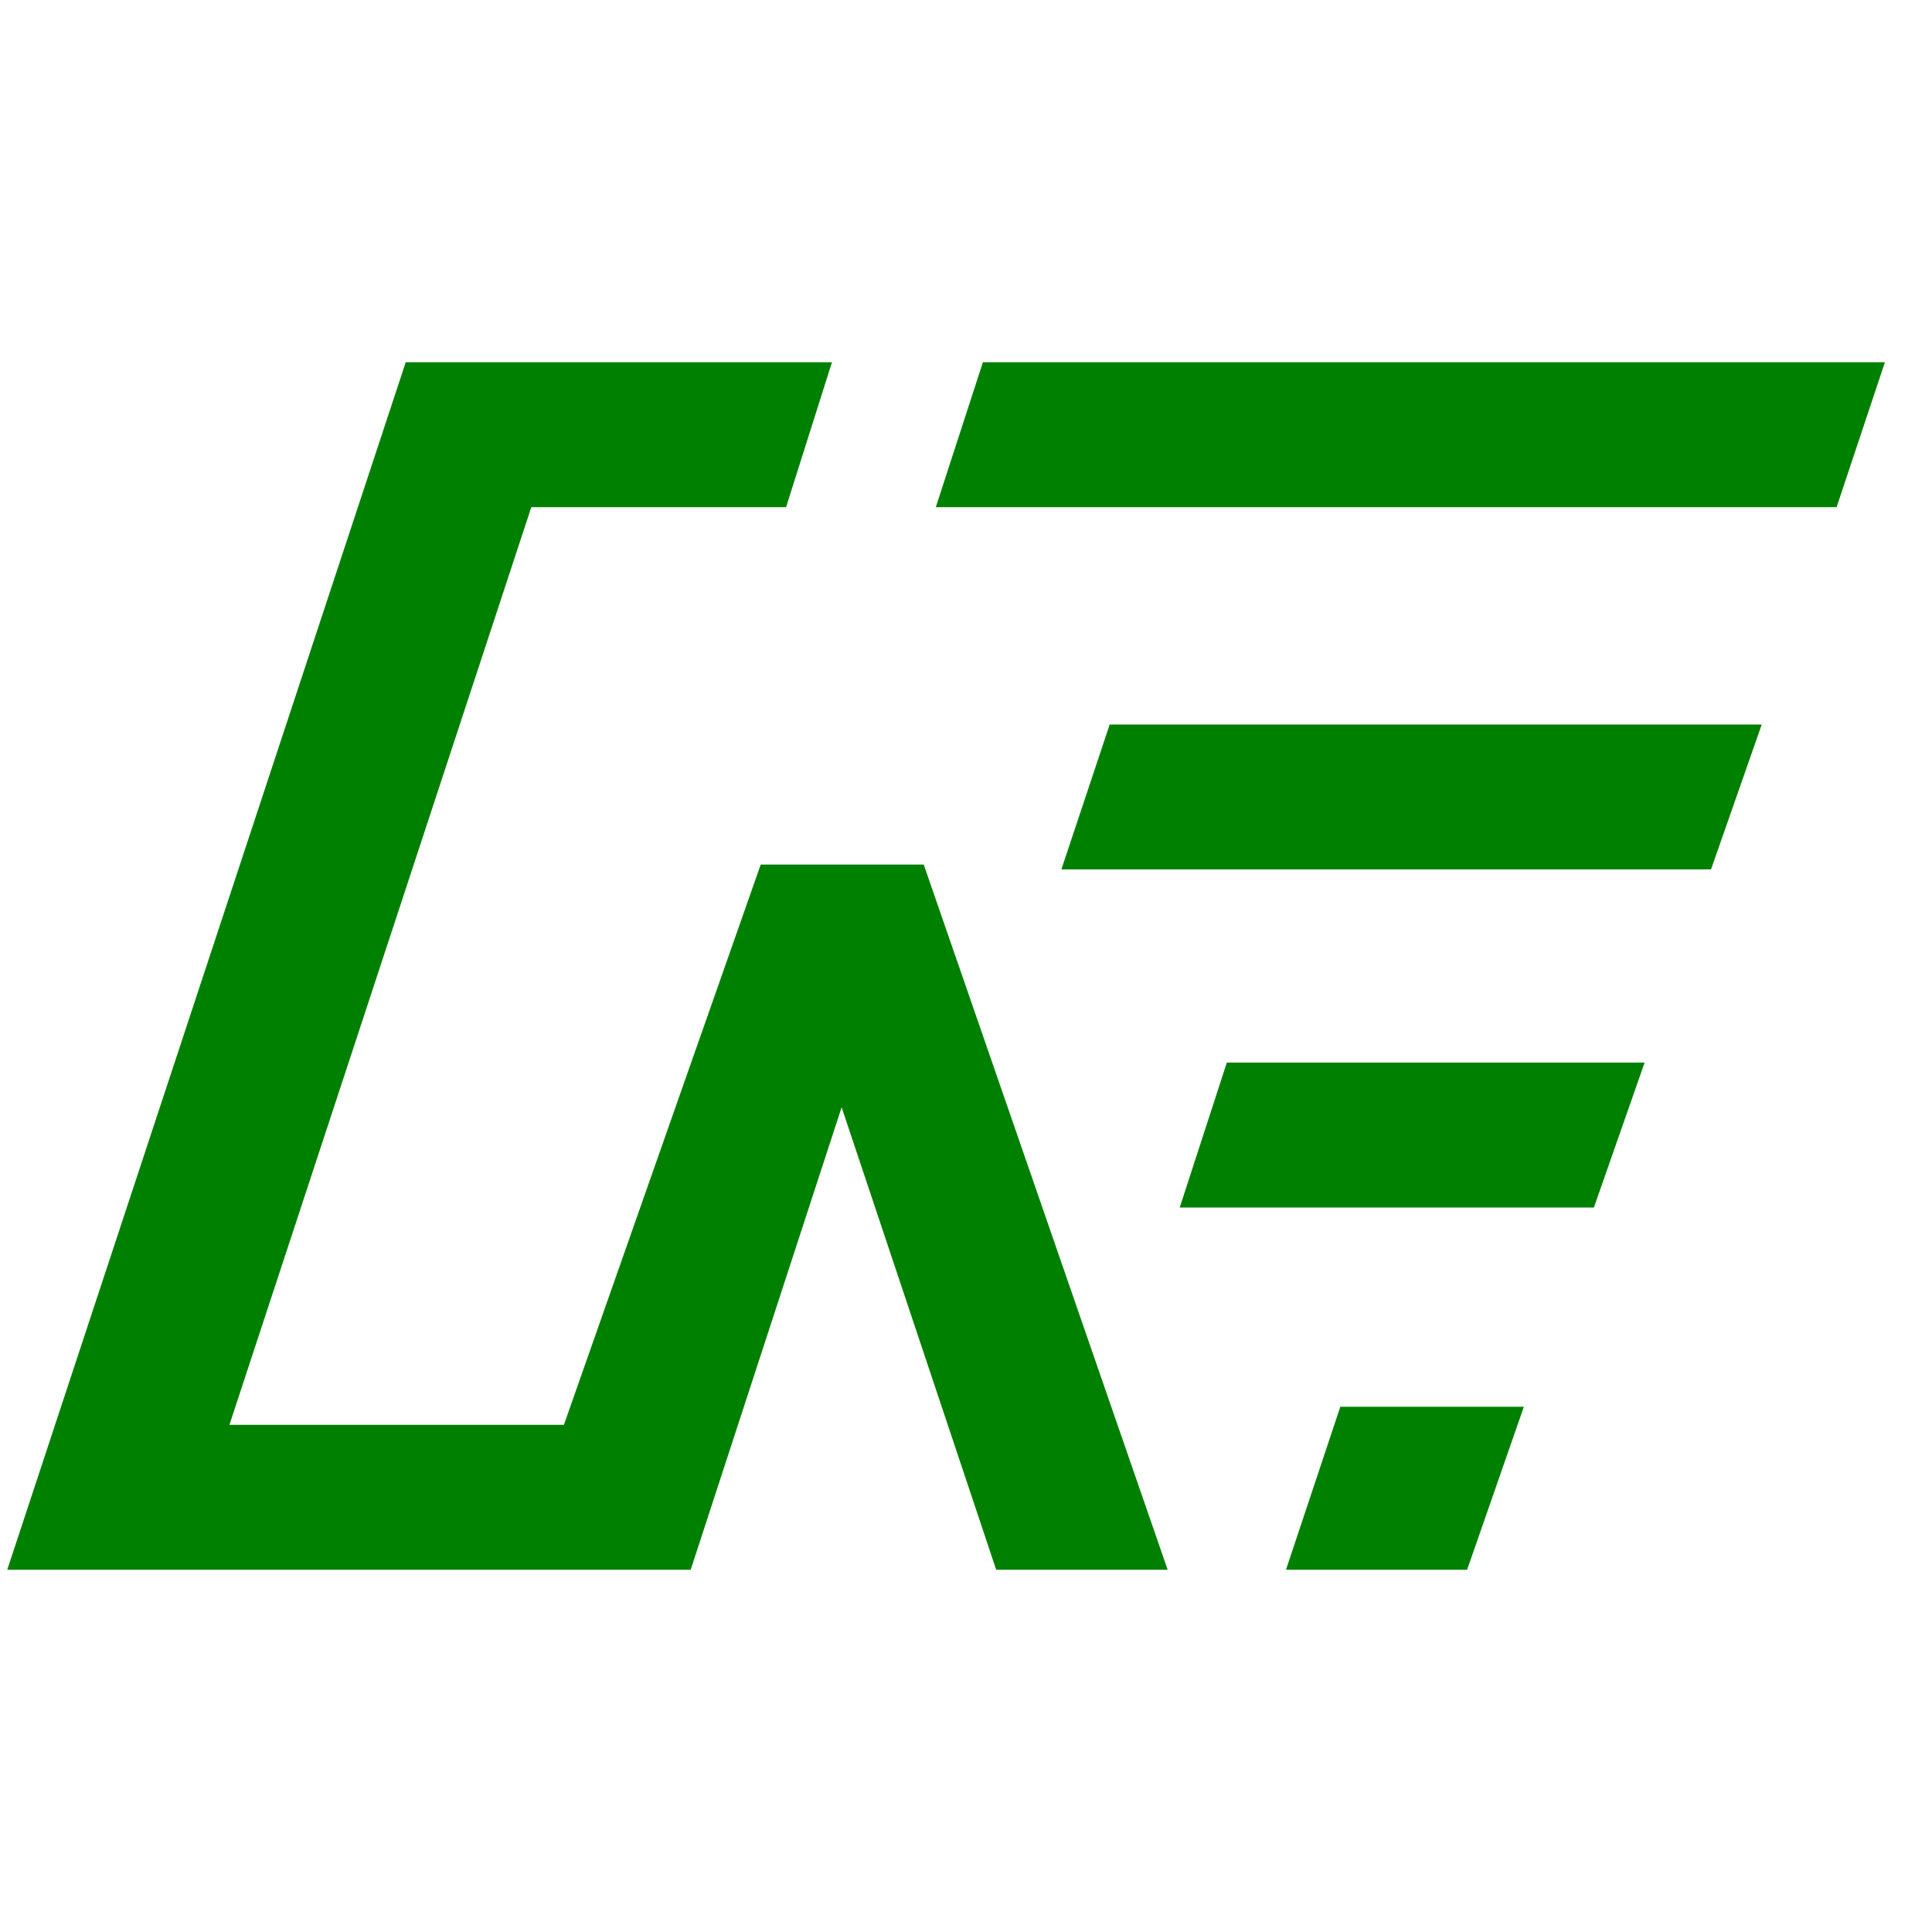 <svg height="16" viewBox="0 0 16 16" width="16" xmlns="http://www.w3.org/2000/svg"><g fill="#008000"><path d="m8.14 3-.39 1.2h7.46l.4-1.2z"/><path d="m3.36 3-3.3 10h.07 5.59l1.25-3.83 1.28 3.83h1.42l-2.02-5.84h-1.35l-1.63 4.64h-2.77l2.5-7.6h2.11l.38-1.2z"/><path d="m11.1 11.65-.45 1.35h1.5l.47-1.35z"/><path d="m10.16 8.8-.39 1.2h3.43l.42-1.2z"/><path d="m9.19 6-.4 1.2h5.38l.42-1.2z"/></g></svg>